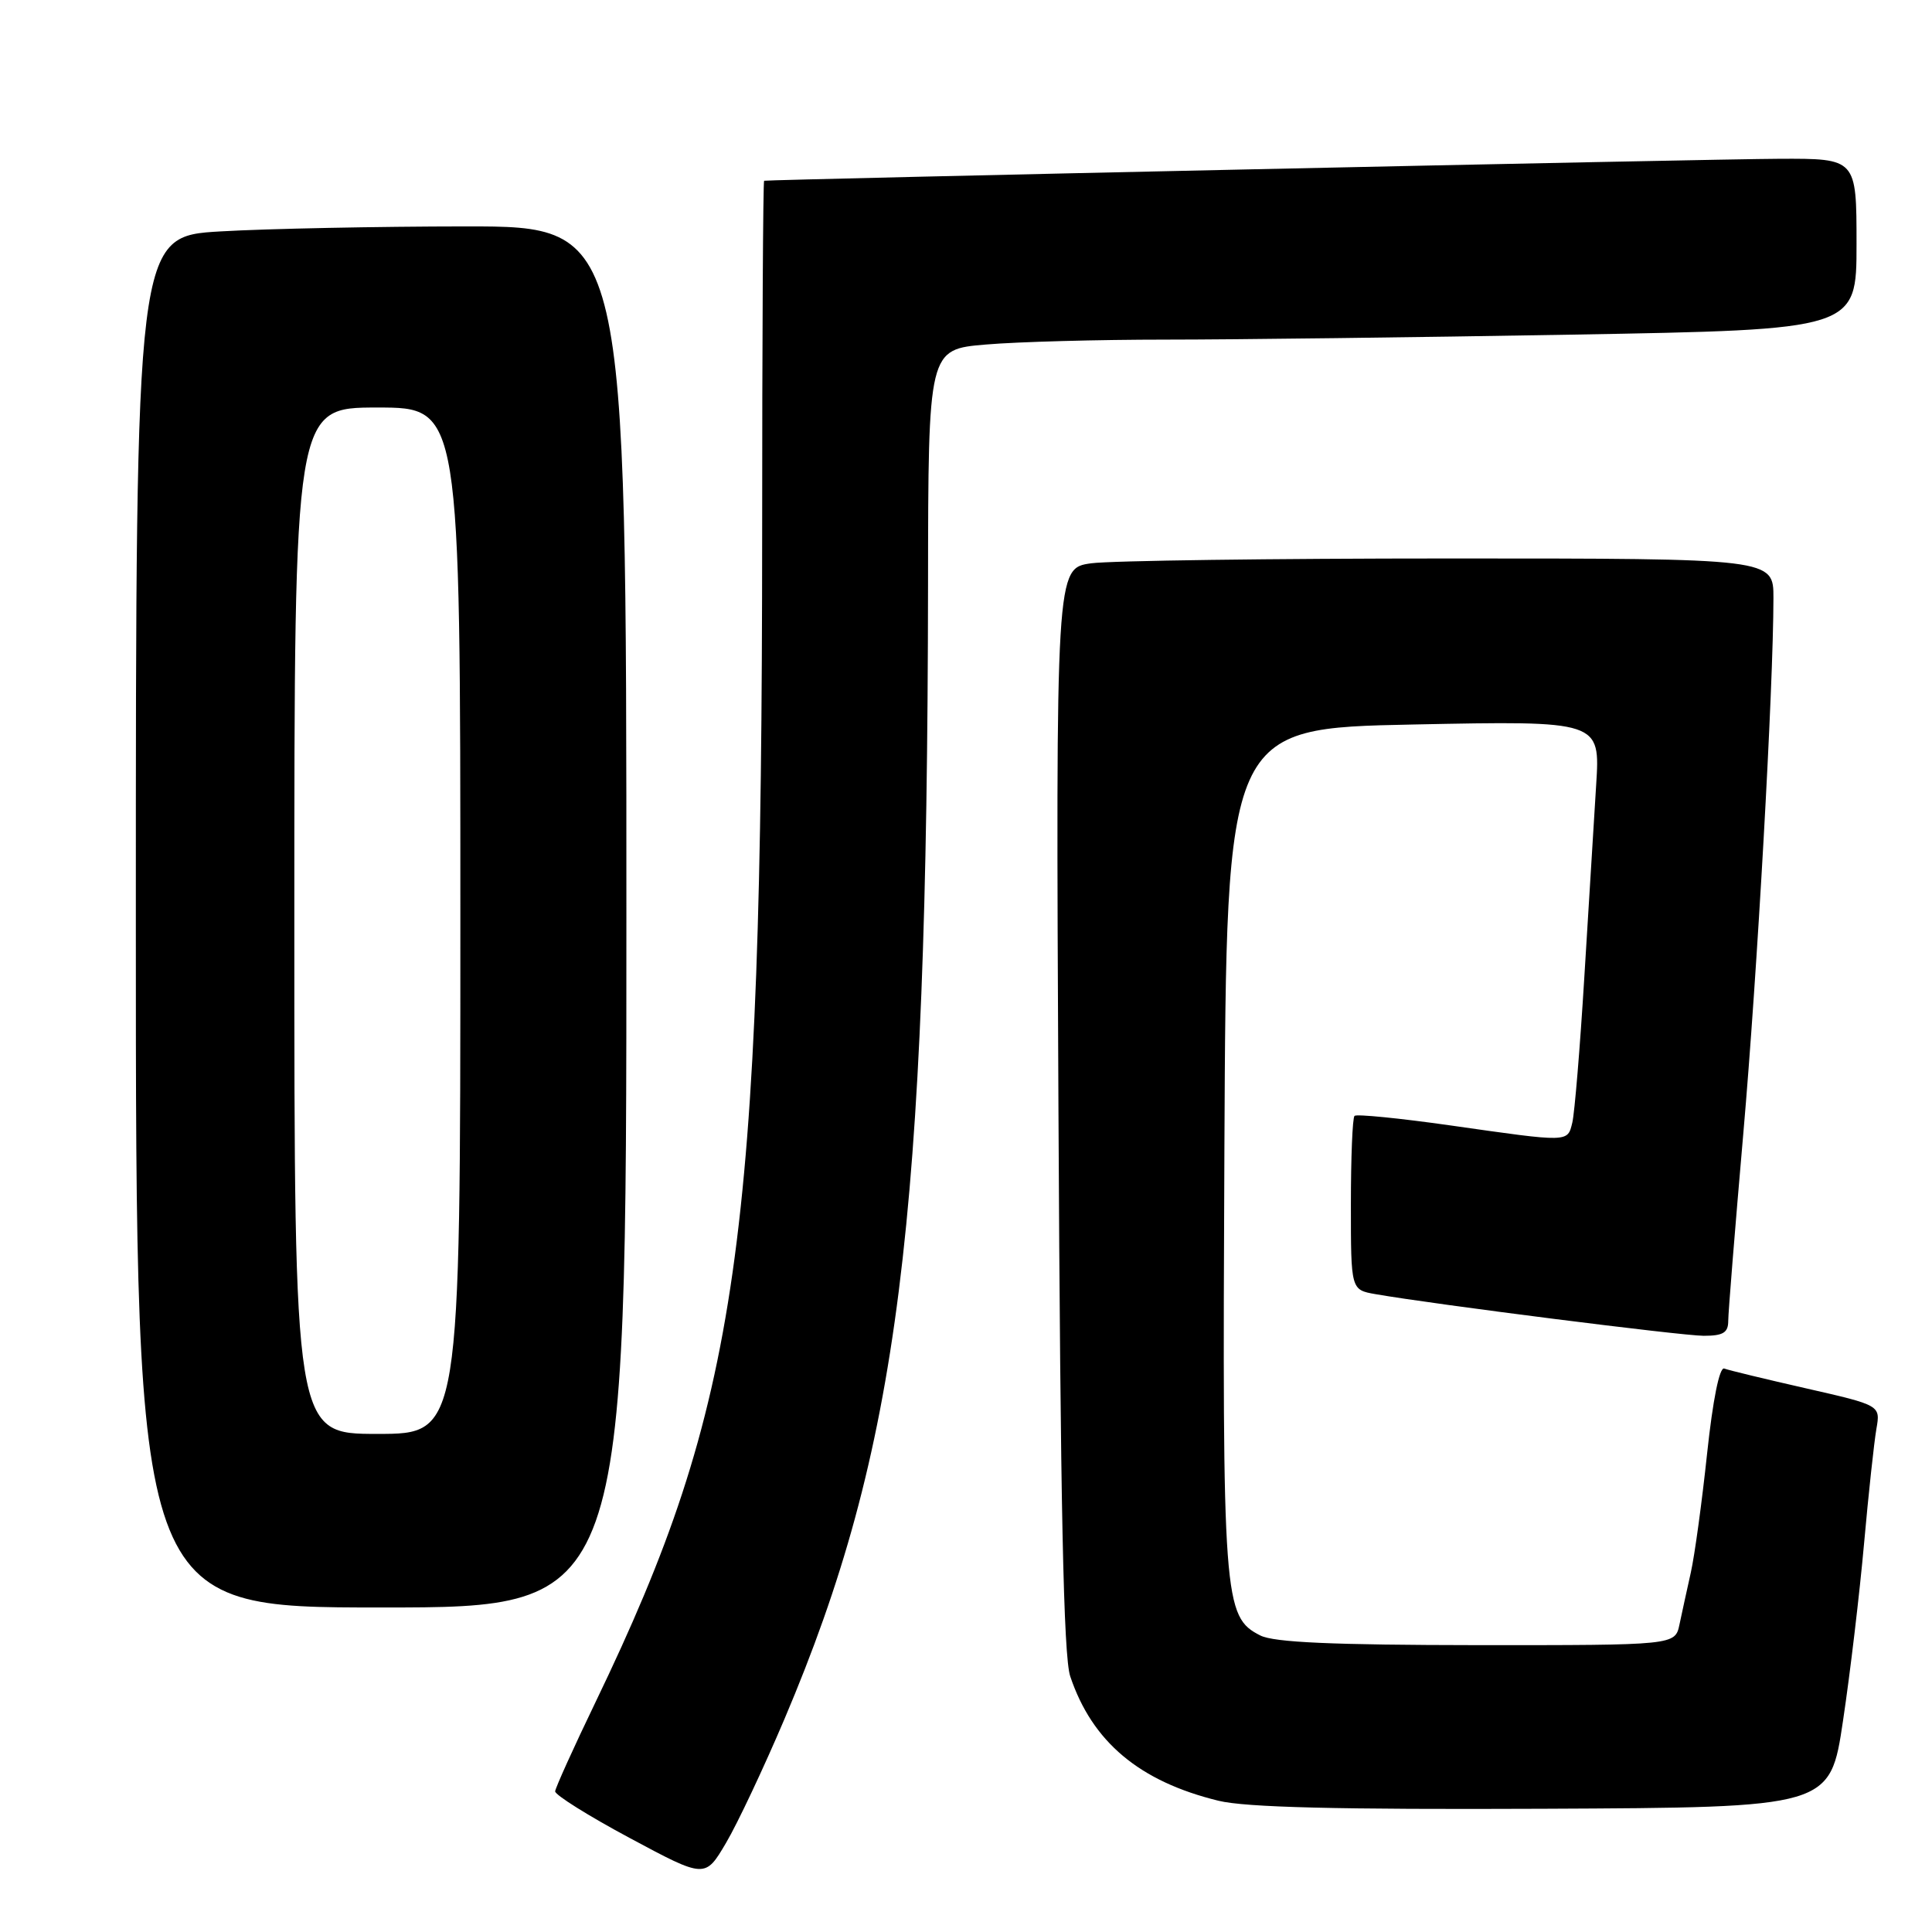 <?xml version="1.0" encoding="UTF-8" standalone="no"?>
<!DOCTYPE svg PUBLIC "-//W3C//DTD SVG 1.1//EN" "http://www.w3.org/Graphics/SVG/1.1/DTD/svg11.dtd" >
<svg xmlns="http://www.w3.org/2000/svg" xmlns:xlink="http://www.w3.org/1999/xlink" version="1.1" viewBox="0 0 256 256">
 <g >
 <path fill="currentColor"
d=" M 103.95 227.77 C 119.09 192.09 122.87 162.21 122.97 77.40 C 123.00 46.29 123.00 46.29 130.65 45.65 C 134.86 45.29 145.59 45.00 154.49 45.00 C 163.39 45.00 187.62 44.70 208.34 44.34 C 246.00 43.68 246.00 43.68 246.00 32.34 C 246.00 21.00 246.00 21.00 235.75 21.04 C 227.42 21.06 102.11 23.78 101.25 23.95 C 101.11 23.98 100.99 45.04 100.99 70.75 C 100.96 164.77 97.92 186.09 78.93 225.50 C 76.01 231.55 73.60 236.89 73.56 237.36 C 73.53 237.83 77.98 240.62 83.47 243.56 C 93.43 248.90 93.43 248.90 96.20 244.20 C 97.73 241.61 101.21 234.22 103.95 227.77 Z  M 244.21 228.00 C 245.16 221.68 246.41 211.10 247.00 204.50 C 247.59 197.90 248.33 191.08 248.63 189.35 C 249.18 186.21 249.18 186.21 239.34 183.97 C 233.93 182.74 229.04 181.56 228.47 181.34 C 227.84 181.11 226.96 185.48 226.20 192.60 C 225.52 199.01 224.55 206.11 224.04 208.38 C 223.53 210.65 222.86 213.74 222.54 215.25 C 221.96 218.00 221.96 218.00 195.73 217.99 C 176.61 217.97 168.82 217.63 167.00 216.71 C 162.12 214.24 161.96 212.12 162.24 152.15 C 162.50 96.50 162.50 96.50 187.27 96.00 C 212.04 95.50 212.04 95.50 211.50 104.00 C 211.21 108.67 210.50 120.15 209.93 129.50 C 209.36 138.85 208.64 147.51 208.34 148.75 C 207.69 151.39 208.02 151.38 192.23 149.13 C 185.47 148.17 179.74 147.60 179.48 147.86 C 179.21 148.12 179.00 153.41 179.00 159.62 C 179.00 170.91 179.00 170.91 182.25 171.48 C 190.04 172.84 222.79 176.99 225.75 177.00 C 228.32 177.00 229.00 176.59 229.00 175.03 C 229.00 173.95 229.90 162.81 230.99 150.28 C 232.85 129.00 234.98 91.19 234.99 79.25 C 235.00 74.00 235.00 74.00 192.14 74.00 C 168.57 74.00 147.17 74.29 144.59 74.64 C 139.90 75.29 139.90 75.29 140.25 146.89 C 140.51 199.48 140.92 219.46 141.81 222.12 C 144.72 230.80 150.97 236.05 161.46 238.61 C 165.07 239.49 177.29 239.79 204.50 239.67 C 242.50 239.50 242.50 239.50 244.21 228.00 Z  M 83.00 121.50 C 83.00 30.00 83.00 30.00 61.75 30.00 C 50.06 30.01 35.44 30.30 29.25 30.66 C 18.00 31.31 18.00 31.31 18.00 122.15 C 18.00 213.00 18.00 213.00 50.50 213.00 C 83.00 213.00 83.00 213.00 83.00 121.50 Z  M 39.00 122.00 C 39.00 54.00 39.00 54.00 50.00 54.00 C 61.00 54.00 61.00 54.00 61.00 122.00 C 61.00 190.00 61.00 190.00 50.00 190.00 C 39.00 190.00 39.00 190.00 39.00 122.00 Z "/>
</g>
</svg>
